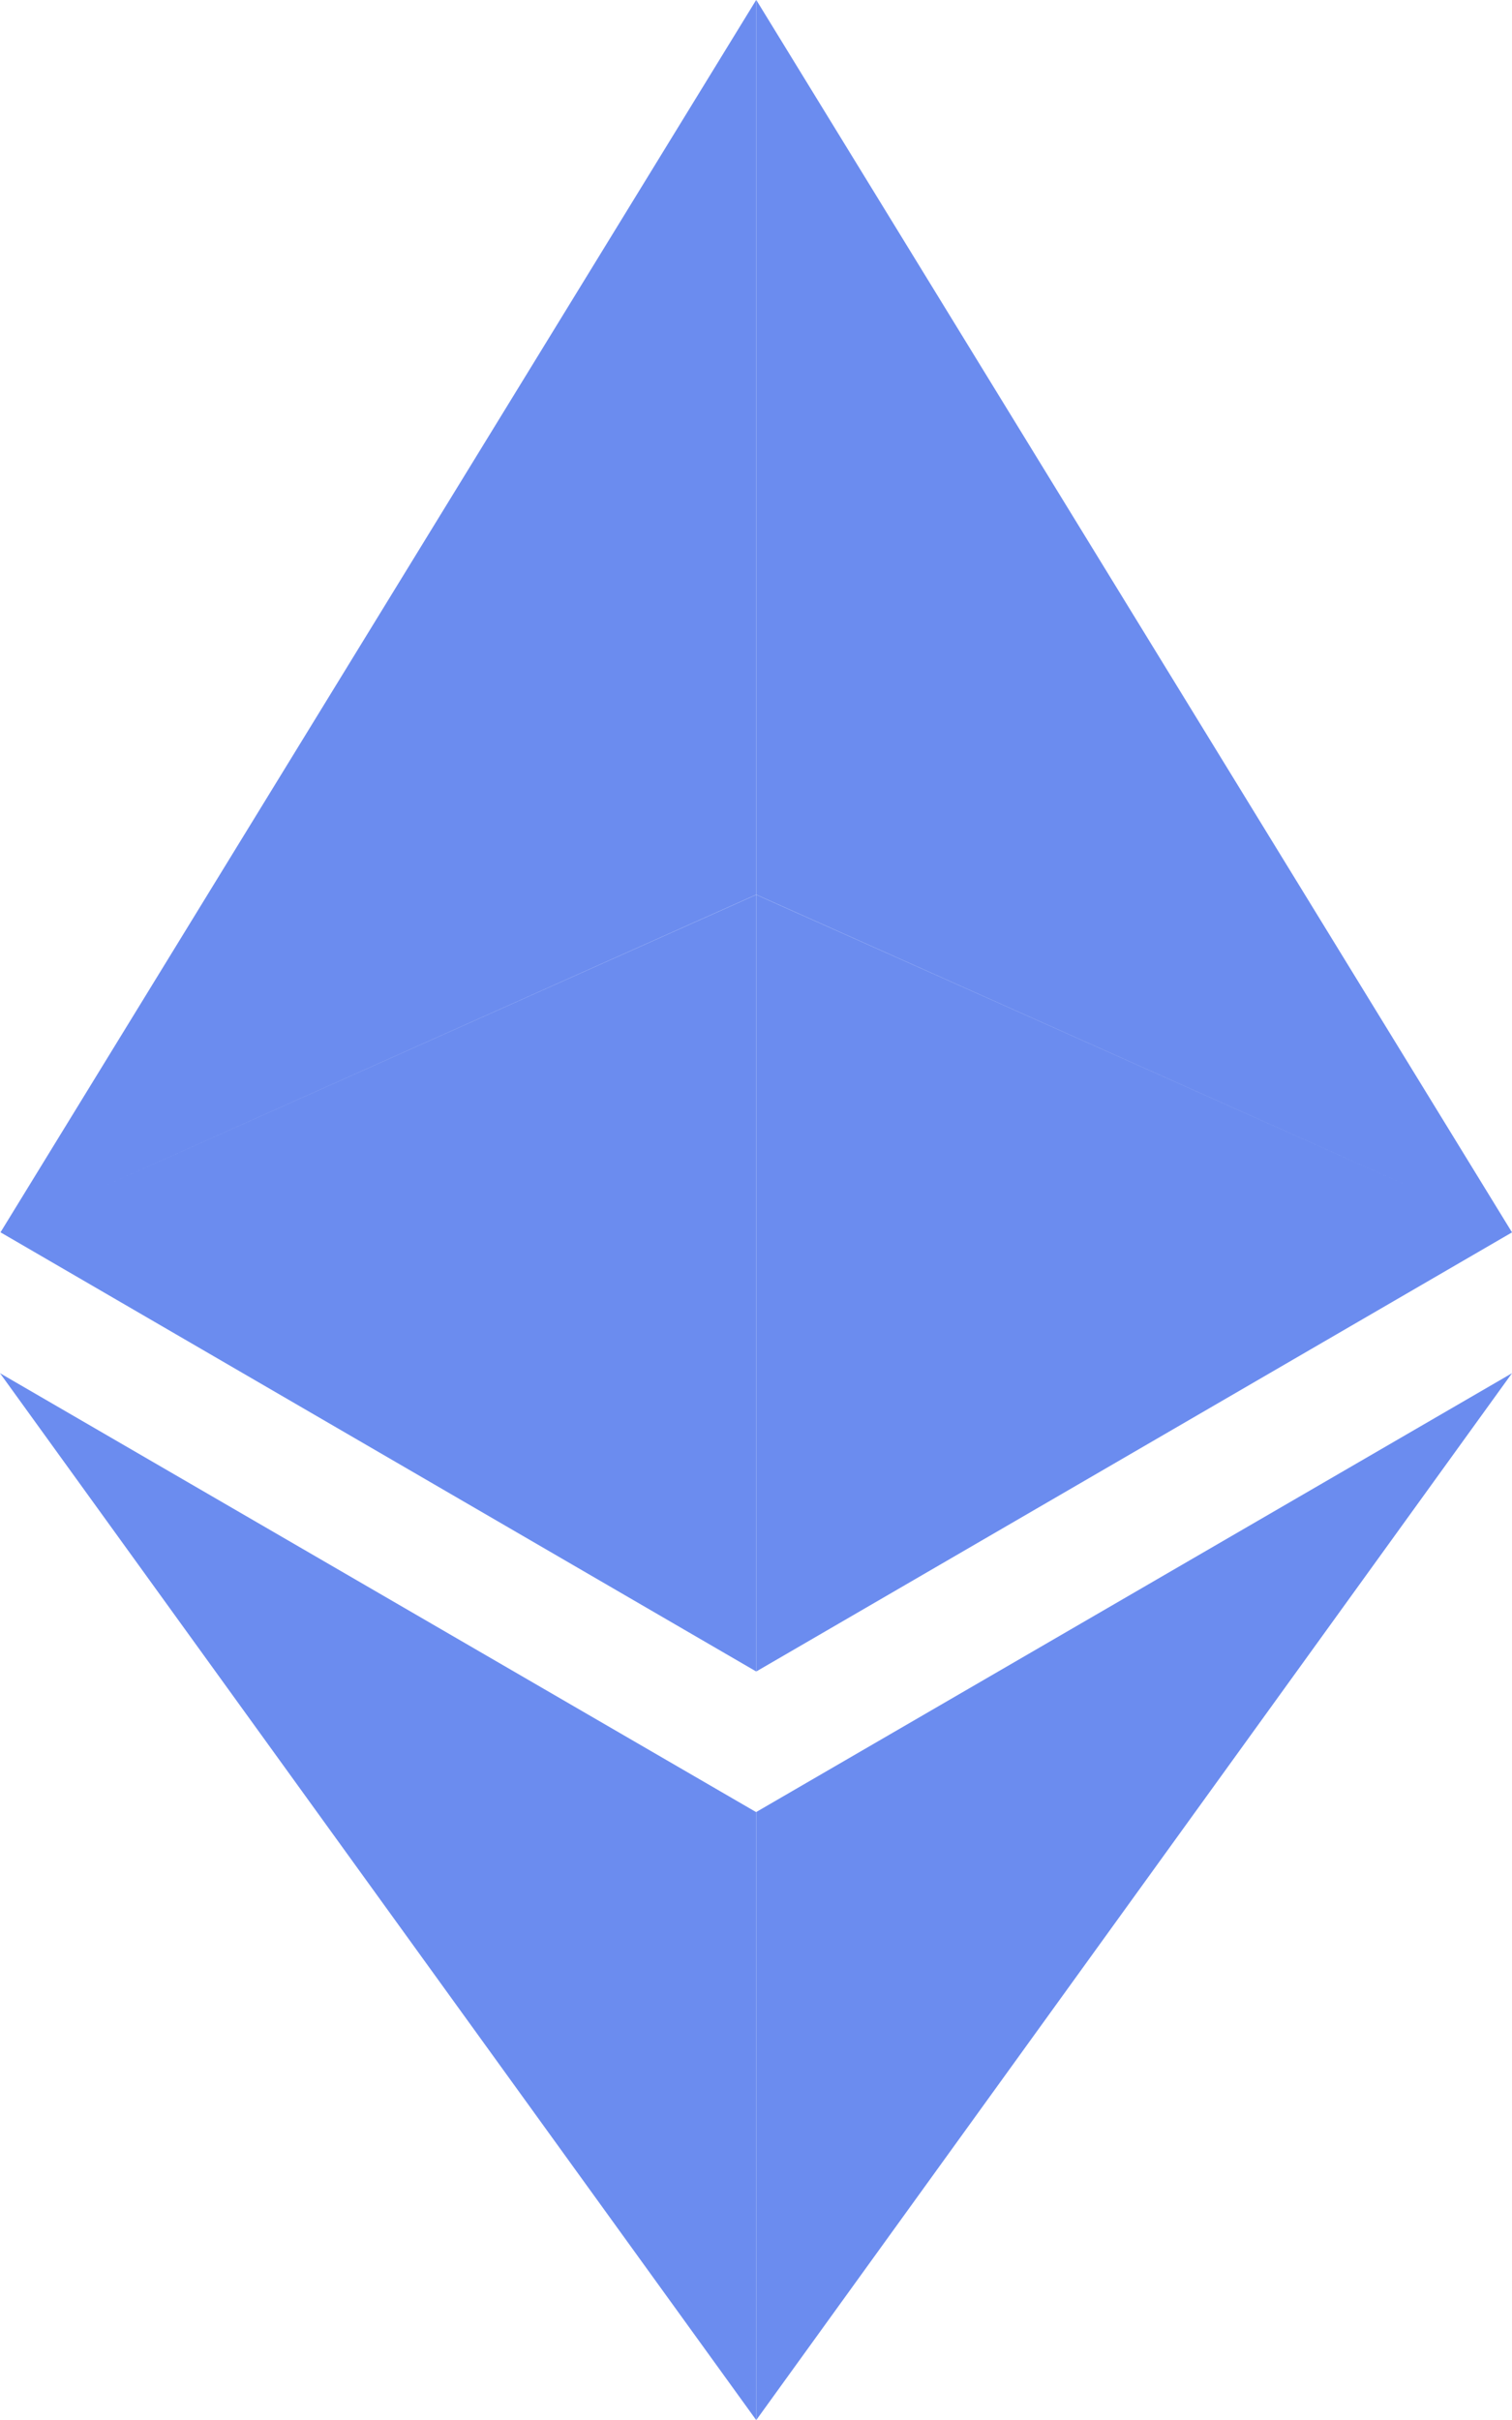 <svg width="10" height="16" viewBox="0 0 10 16" fill="none" xmlns="http://www.w3.org/2000/svg">
<path fill-rule="evenodd" clip-rule="evenodd" d="M5.001 0V5.915L0.626 7.87L5.001 5.916V11.051L0.004 8.148L0.003 8.148L0.003 8.148L0.003 8.148L0.003 8.148L5.001 0ZM5.002 0L10 8.148L10 8.148L10 8.148L10 8.148L10 8.148L5.002 11.051V5.916L9.378 7.87L5.002 5.915V0ZM5.001 11.981V16L0 9.079L5.001 11.981ZM5.002 16V11.98L10 9.079L5.002 16Z" fill="#6B8CEF"/>
</svg>
